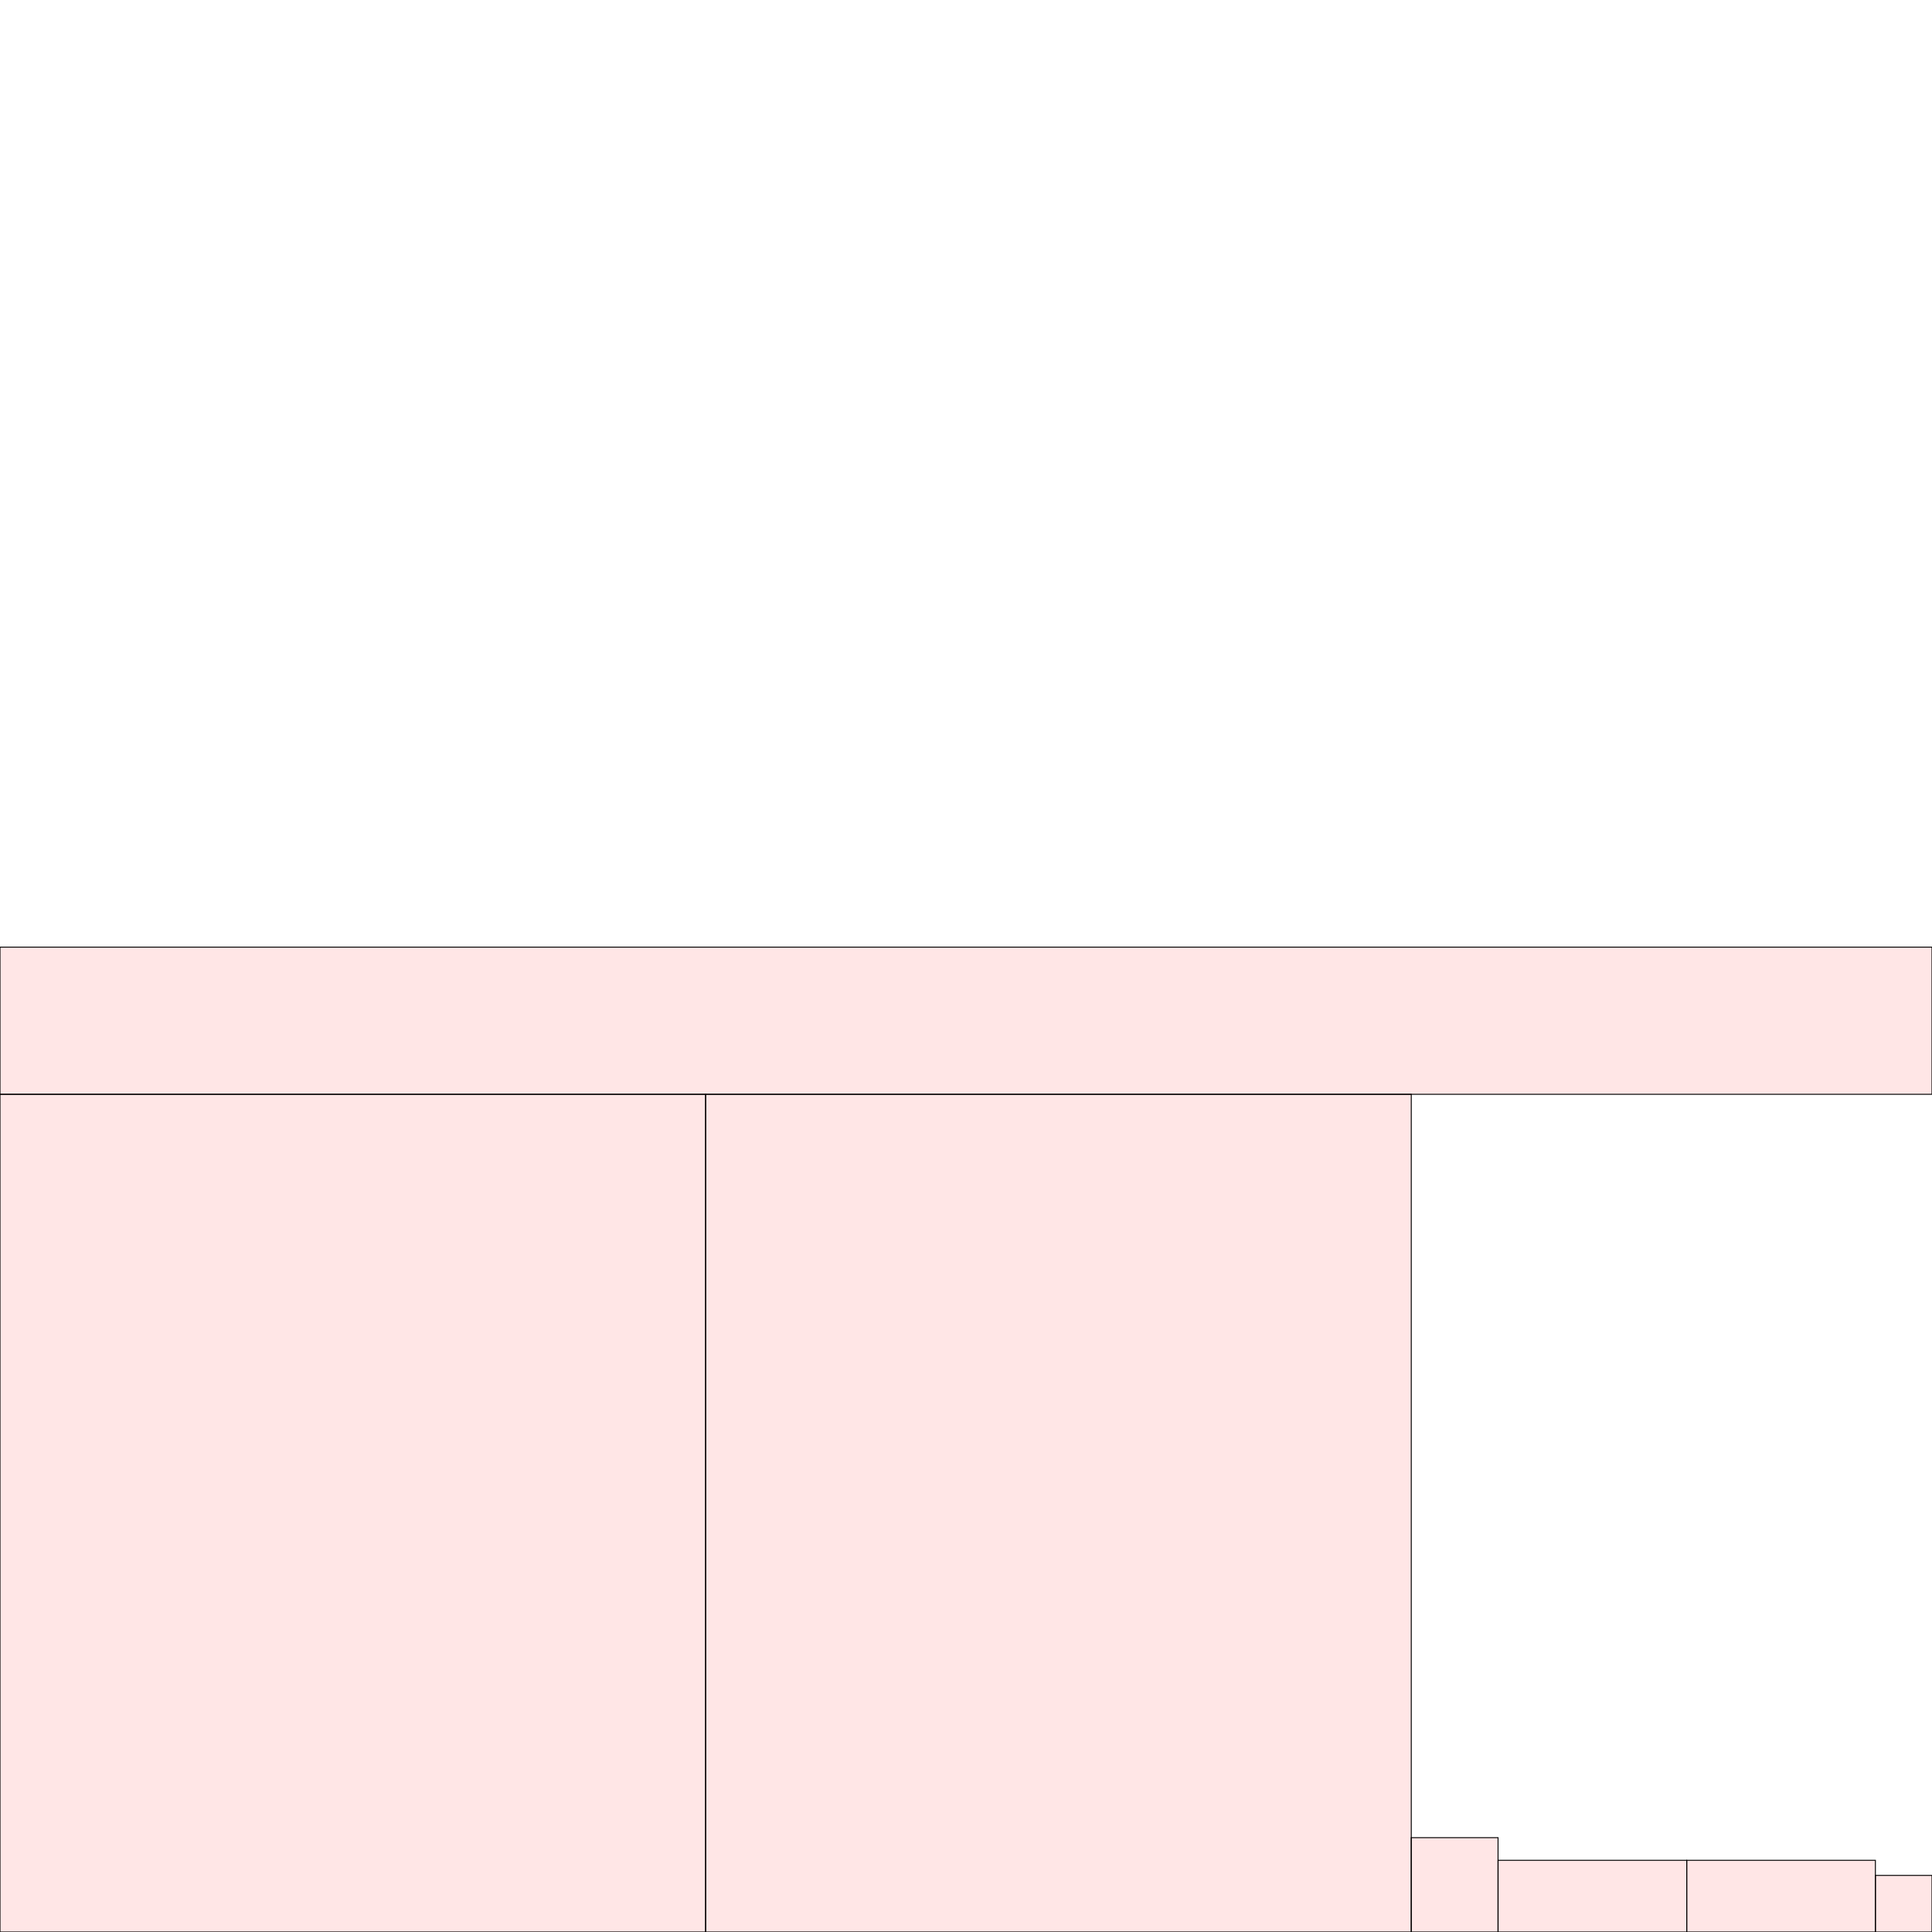 <?xml version="1.0" encoding="UTF-8"?>
<svg xmlns="http://www.w3.org/2000/svg" xmlns:xlink="http://www.w3.org/1999/xlink"
     width="2048" height="2048" viewBox="0 0 2048 2048">
<defs>
</defs>
<rect x="0" y="1160" width="748" height="888" stroke="black" fill="red" fill-opacity="0.1" id="0">
<title>sprite_482</title>
</rect>
<rect x="748" y="1160" width="748" height="888" stroke="black" fill="red" fill-opacity="0.1" id="1">
<title>sprite_483</title>
</rect>
<rect x="0" y="1004" width="2048" height="156" stroke="black" fill="red" fill-opacity="0.1" id="2">
<title>sprite_484</title>
</rect>
<rect x="1496" y="1948" width="92" height="100" stroke="black" fill="red" fill-opacity="0.1" id="3">
<title>sprite_485</title>
</rect>
<rect x="1588" y="1972" width="200" height="76" stroke="black" fill="red" fill-opacity="0.1" id="4">
<title>sprite_486</title>
</rect>
<rect x="1788" y="1972" width="200" height="76" stroke="black" fill="red" fill-opacity="0.1" id="5">
<title>sprite_487</title>
</rect>
<rect x="1988" y="1988" width="60" height="60" stroke="black" fill="red" fill-opacity="0.1" id="6">
<title>sprite_488</title>
</rect>
</svg>